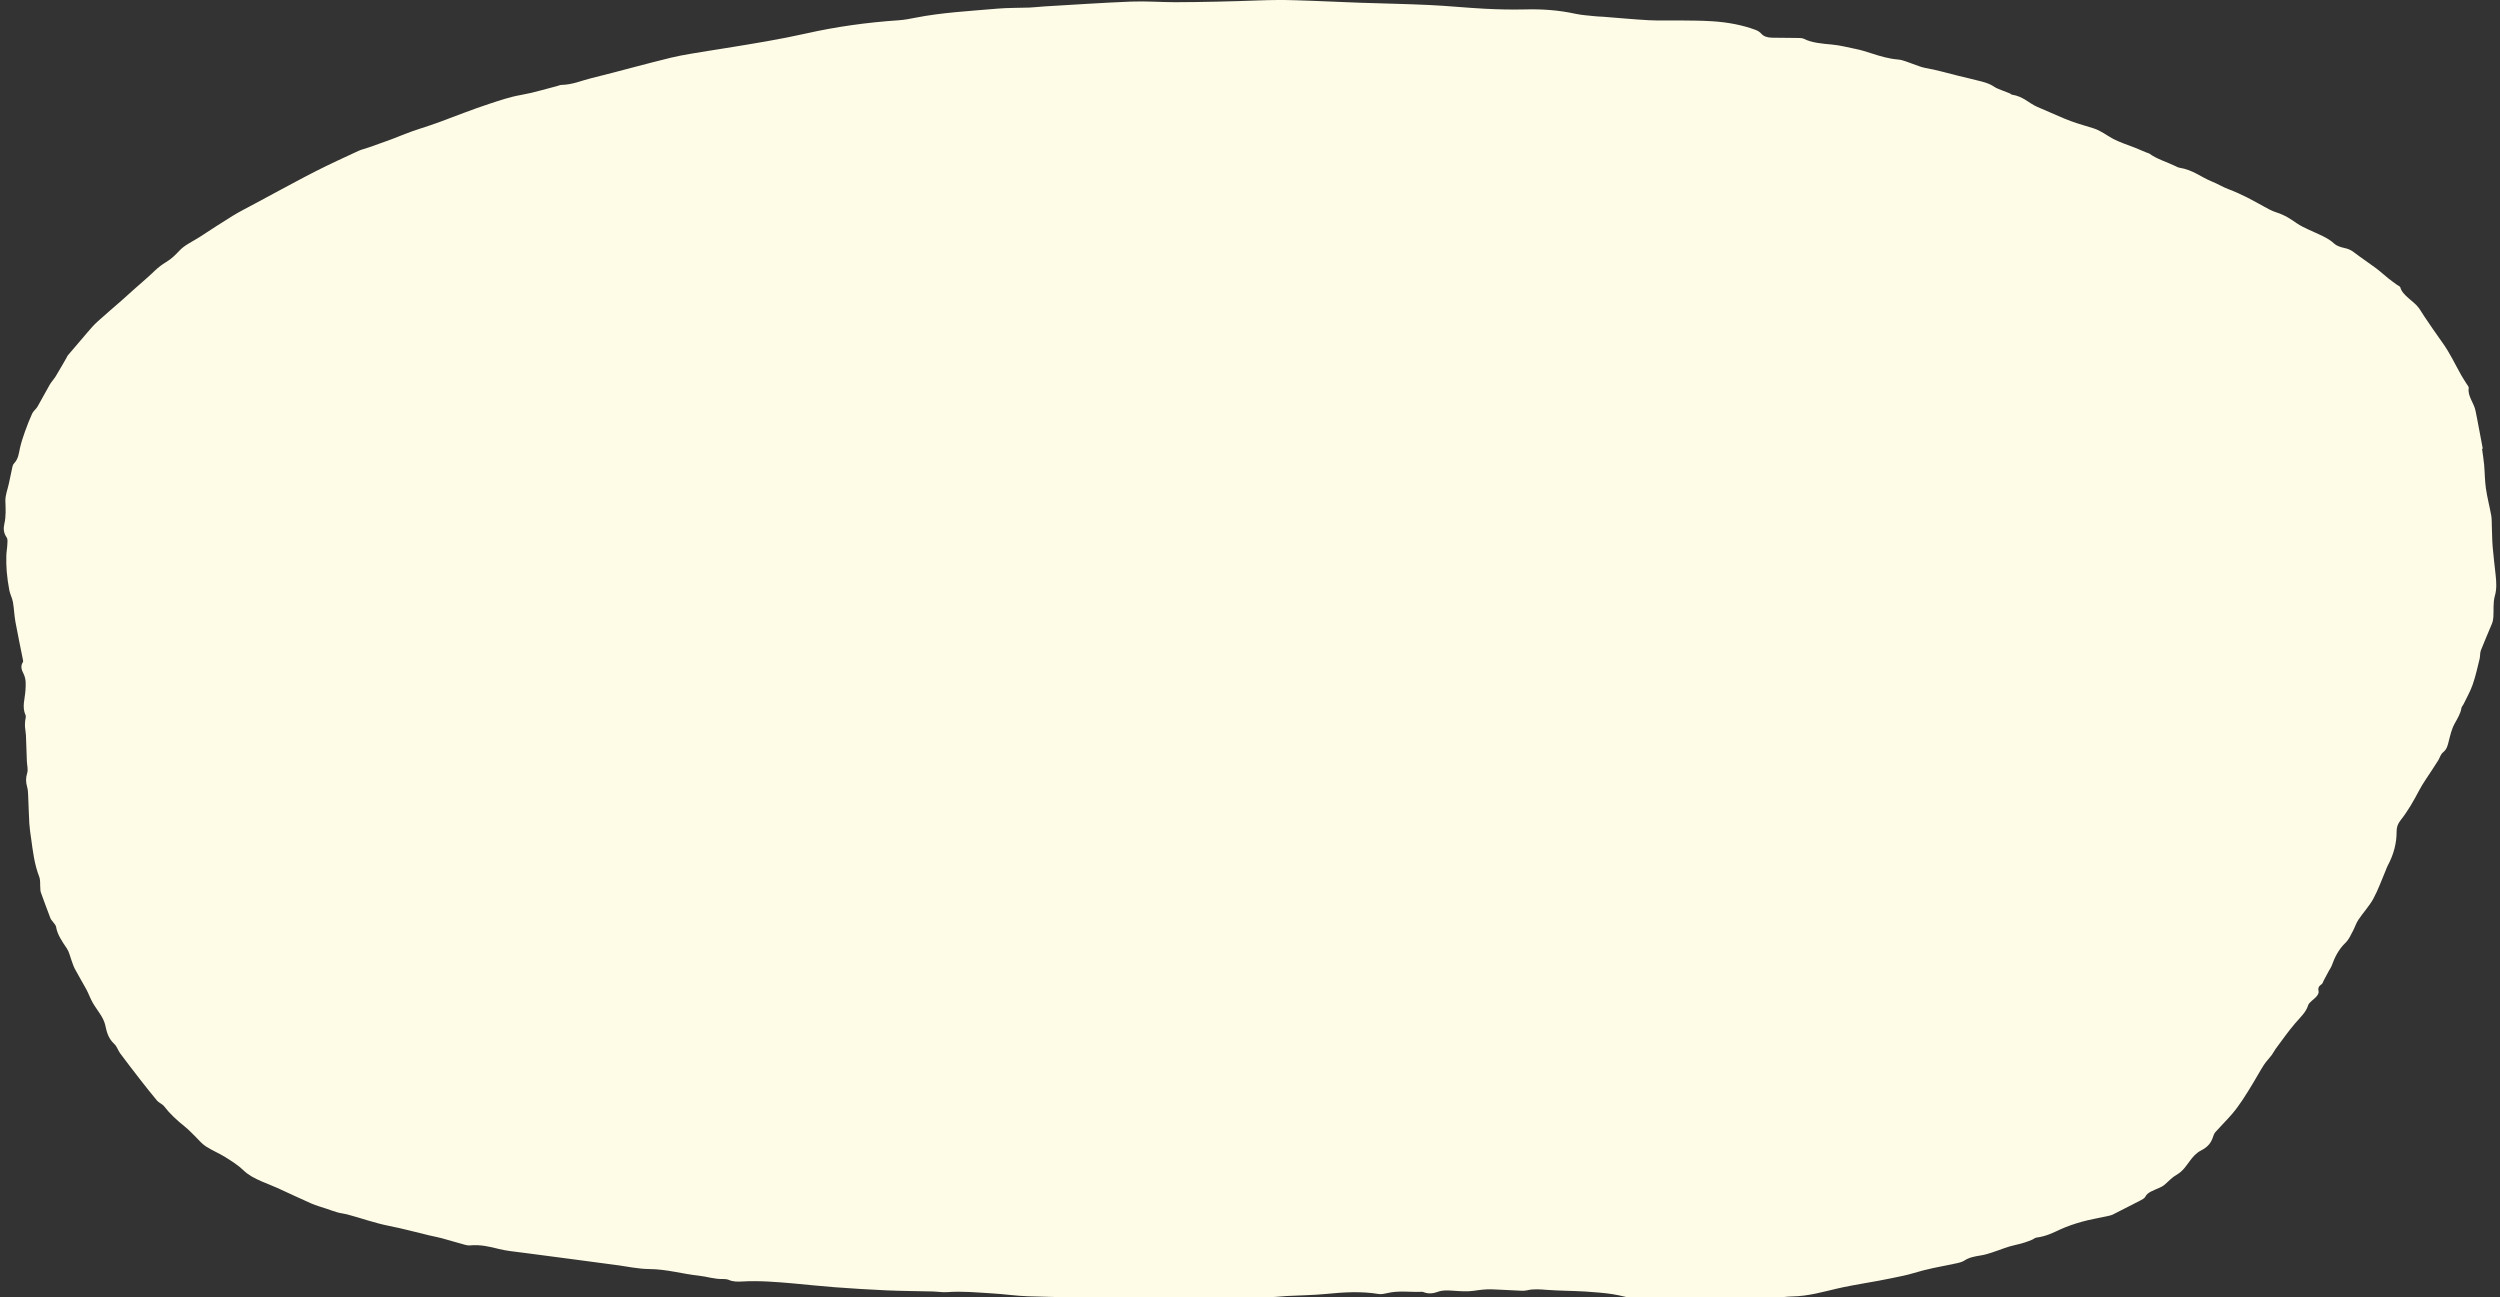 <?xml version="1.0" encoding="utf-8"?>
<!-- Generator: Adobe Illustrator 16.0.0, SVG Export Plug-In . SVG Version: 6.00 Build 0)  -->
<!DOCTYPE svg PUBLIC "-//W3C//DTD SVG 1.1//EN" "http://www.w3.org/Graphics/SVG/1.1/DTD/svg11.dtd">
<svg version="1.1" id="圖層_1" xmlns="http://www.w3.org/2000/svg" xmlns:xlink="http://www.w3.org/1999/xlink" x="0px" y="0px"
	 width="192.851px" height="100.058px" viewBox="0 0 192.851 100.058" enable-background="new 0 0 192.851 100.058"
	 xml:space="preserve">
<rect x="0" y="0" width="192.851" height="100.058" fill="#333333" stroke="none"/>
<path fill-rule="evenodd" clip-rule="evenodd" fill="#FEFCE7" d="M192.512,44.333c-0.076-0.715-0.166-1.429-0.226-2.145
	c-0.043-0.532-0.044-1.066-0.065-1.599c-0.012-0.276,0.002-0.553-0.047-0.827c-0.125-0.696-0.31-1.388-0.41-2.085
	c-0.088-0.61-0.083-1.226-0.138-1.838c-0.037-0.408-0.106-0.815-0.16-1.223c0.019-0.001,0.038-0.001,0.057-0.003
	c-0.142-0.753-0.283-1.507-0.427-2.261c-0.042-0.216-0.092-0.432-0.13-0.648c-0.102-0.594-0.631-1.145-0.527-1.763
	c0.018-0.107-0.101-0.223-0.166-0.333c-0.134-0.221-0.283-0.438-0.409-0.661c-0.483-0.855-0.881-1.728-1.485-2.561
	c-0.469-0.646-0.904-1.301-1.35-1.953c-0.147-0.216-0.27-0.438-0.422-0.652c-0.398-0.562-1.286-0.978-1.445-1.615
	c-0.02-0.074-0.18-0.136-0.271-0.205c-0.219-0.16-0.442-0.319-0.648-0.483c-0.325-0.261-0.618-0.534-0.958-0.788
	c-0.555-0.414-1.152-0.808-1.699-1.226c-0.207-0.158-0.415-0.269-0.751-0.337c-0.288-0.059-0.611-0.178-0.763-0.324
	c-0.486-0.47-1.259-0.749-1.961-1.078c-0.328-0.154-0.664-0.311-0.931-0.498c-0.47-0.331-0.943-0.644-1.609-0.854
	c-0.326-0.103-0.607-0.261-0.88-0.413c-0.873-0.484-1.737-0.971-2.761-1.356c-0.46-0.173-0.842-0.416-1.296-0.598
	c-0.861-0.345-1.455-0.903-2.536-1.073c-0.092-0.015-0.168-0.064-0.246-0.102c-0.674-0.327-1.481-0.561-2.035-0.973
	c-0.059-0.044-0.169-0.062-0.251-0.097c-0.284-0.119-0.561-0.243-0.851-0.357c-0.307-0.122-0.631-0.23-0.938-0.353
	c-0.262-0.104-0.525-0.21-0.759-0.334c-0.519-0.274-0.945-0.641-1.543-0.824c-0.782-0.238-1.57-0.46-2.28-0.767
	c-0.682-0.294-1.368-0.586-2.045-0.884c-0.674-0.296-1.053-0.797-1.95-0.941c-0.062-0.01-0.094-0.068-0.154-0.093
	c-0.224-0.09-0.455-0.172-0.677-0.264c-0.181-0.075-0.379-0.145-0.519-0.242c-0.275-0.19-0.577-0.307-0.991-0.416
	c-0.606-0.158-1.216-0.299-1.827-0.447c-0.831-0.202-1.629-0.446-2.505-0.596c-0.352-0.061-0.655-0.21-0.984-0.316
	c-0.37-0.119-0.729-0.302-1.122-0.335c-0.754-0.064-1.384-0.259-2.024-0.466c-0.415-0.133-0.839-0.271-1.287-0.358
	c-0.59-0.115-1.145-0.271-1.785-0.331c-0.748-0.07-1.553-0.126-2.182-0.448c-0.139-0.07-0.419-0.058-0.636-0.062
	c-0.601-0.012-1.204-0.01-1.807-0.019c-0.384-0.006-0.657-0.104-0.837-0.314c-0.096-0.112-0.261-0.223-0.443-0.29
	c-1.013-0.376-2.14-0.588-3.325-0.664c-0.874-0.057-1.763-0.052-2.646-0.064c-0.754-0.01-1.514,0.023-2.263-0.017
	c-1.178-0.065-2.348-0.177-3.523-0.268c-0.175-0.014-0.354-0.011-0.526-0.03c-0.542-0.061-1.109-0.088-1.619-0.2
	c-1.253-0.274-2.525-0.37-3.859-0.335c-1.03,0.026-2.071,0.002-3.099-0.051c-1.431-0.073-2.851-0.221-4.281-0.288
	c-1.785-0.084-3.578-0.115-5.367-0.176c-1.258-0.044-2.514-0.107-3.771-0.152C100.284,0.032,99.43-0.005,98.576,0
	c-1.006,0.006-2.01,0.055-3.017,0.084C95.006,0.1,94.453,0.117,93.9,0.127c-1.083,0.019-2.166,0.046-3.249,0.043
	c-1.134-0.003-2.274-0.092-3.4-0.047c-2.237,0.089-4.467,0.243-6.699,0.373c-0.375,0.022-0.747,0.072-1.123,0.087
	c-0.829,0.032-1.669,0.012-2.486,0.083c-2.137,0.188-4.302,0.298-6.368,0.708c-0.402,0.08-0.816,0.161-1.236,0.189
	c-2.463,0.165-4.853,0.5-7.164,1.021c-2.001,0.45-4.064,0.784-6.127,1.117c-0.917,0.148-1.836,0.288-2.748,0.444
	c-0.525,0.089-1.049,0.186-1.553,0.308c-0.974,0.236-1.933,0.491-2.896,0.741c-1.077,0.279-2.142,0.574-3.231,0.836
	c-0.76,0.183-1.431,0.501-2.305,0.521c-0.115,0.002-0.226,0.06-0.342,0.089c-0.916,0.231-1.805,0.513-2.755,0.68
	c-0.912,0.159-1.706,0.439-2.506,0.701c-1.326,0.435-2.582,0.941-3.868,1.416c-0.923,0.34-1.917,0.611-2.812,0.981
	c-0.814,0.337-1.684,0.63-2.533,0.938c-0.277,0.101-0.595,0.168-0.848,0.284c-1.078,0.499-2.158,0.996-3.198,1.52
	c-1.103,0.556-2.162,1.141-3.238,1.713c-0.518,0.276-1.031,0.555-1.545,0.833c-0.57,0.309-1.165,0.603-1.701,0.931
	c-0.866,0.53-1.695,1.081-2.534,1.625c-0.533,0.346-1.176,0.631-1.573,1.051c-0.3,0.316-0.612,0.647-1.044,0.901
	c-0.666,0.39-1.059,0.876-1.58,1.316c-0.61,0.516-1.176,1.049-1.769,1.572c-0.649,0.572-1.318,1.137-1.956,1.714
	c-0.27,0.244-0.493,0.506-0.717,0.766c-0.531,0.611-1.05,1.226-1.57,1.839c-0.043,0.052-0.057,0.111-0.088,0.166
	c-0.28,0.482-0.553,0.967-0.845,1.447c-0.132,0.216-0.329,0.42-0.454,0.637c-0.328,0.567-0.624,1.141-0.953,1.708
	c-0.103,0.178-0.319,0.336-0.401,0.516c-0.215,0.471-0.399,0.947-0.569,1.424c-0.147,0.414-0.284,0.831-0.378,1.25
	c-0.091,0.405-0.109,0.815-0.461,1.187c-0.071,0.074-0.099,0.166-0.118,0.251c-0.098,0.434-0.185,0.868-0.277,1.302
	c-0.095,0.448-0.282,0.897-0.268,1.344c0.02,0.586,0.057,1.166-0.078,1.75c-0.08,0.346-0.074,0.694,0.165,1.037
	c0.115,0.165,0.072,0.373,0.064,0.561c-0.011,0.292-0.073,0.582-0.078,0.873c-0.008,0.41-0.004,0.819,0.032,1.228
	c0.043,0.48,0.107,0.959,0.2,1.436c0.059,0.304,0.224,0.601,0.277,0.904c0.089,0.508,0.101,1.02,0.193,1.527
	c0.178,0.984,0.391,1.968,0.585,2.951c0.012,0.057,0.019,0.12-0.015,0.172c-0.193,0.292-0.098,0.581,0.048,0.862
	C2.034,52.4,1.99,52.852,1.96,53.301c-0.041,0.618-0.275,1.232,0.006,1.853c0.067,0.147-0.018,0.317-0.027,0.477
	c-0.009,0.144-0.022,0.288-0.012,0.433c0.016,0.218,0.064,0.436,0.074,0.653c0.03,0.673,0.048,1.346,0.072,2.018
	c0.011,0.306,0.112,0.618,0.021,0.912C1.983,60,1.986,60.338,2.09,60.689c0.072,0.244,0.073,0.495,0.085,0.745
	c0.033,0.698,0.045,1.397,0.087,2.096c0.023,0.38,0.085,0.759,0.137,1.138c0.137,0.99,0.245,1.98,0.623,2.955
	c0.107,0.277,0.06,0.576,0.086,0.864c0.01,0.116,0.001,0.235,0.042,0.349c0.24,0.671,0.489,1.34,0.745,2.008
	c0.037,0.098,0.134,0.187,0.198,0.28c0.083,0.122,0.214,0.243,0.233,0.368c0.089,0.591,0.464,1.128,0.83,1.672
	c0.181,0.27,0.23,0.568,0.338,0.854c0.092,0.24,0.155,0.486,0.28,0.72c0.28,0.53,0.602,1.052,0.885,1.58
	c0.178,0.331,0.293,0.673,0.477,1.002c0.323,0.581,0.837,1.121,0.978,1.74c0.114,0.501,0.207,1.007,0.691,1.461
	c0.232,0.217,0.287,0.493,0.464,0.733c0.504,0.68,1.024,1.354,1.549,2.03c0.423,0.543,0.85,1.088,1.303,1.625
	c0.13,0.152,0.414,0.266,0.532,0.421c0.427,0.563,0.981,1.08,1.603,1.577c0.307,0.245,0.552,0.517,0.824,0.778
	c0.26,0.249,0.463,0.528,0.791,0.742c0.457,0.302,1.037,0.539,1.506,0.833c0.511,0.32,1.028,0.65,1.408,1.023
	c0.362,0.355,0.846,0.612,1.392,0.849c0.402,0.174,0.827,0.331,1.223,0.51c0.875,0.396,1.726,0.808,2.611,1.195
	c0.376,0.165,0.813,0.283,1.224,0.421c0.277,0.094,0.547,0.196,0.836,0.276c0.226,0.063,0.485,0.085,0.713,0.146
	c1.094,0.291,2.114,0.667,3.269,0.895c1.049,0.207,2.056,0.484,3.083,0.729c0.303,0.072,0.62,0.126,0.915,0.206
	c0.613,0.166,1.215,0.347,1.826,0.516c0.11,0.03,0.25,0.057,0.364,0.046c0.819-0.081,1.536,0.096,2.257,0.278
	c0.275,0.07,0.57,0.116,0.862,0.159c0.485,0.069,0.978,0.124,1.465,0.188c1.203,0.157,2.407,0.315,3.609,0.475
	c1.027,0.136,2.052,0.275,3.08,0.411c0.857,0.112,1.714,0.305,2.576,0.312c1.354,0.011,2.529,0.374,3.812,0.511
	c0.636,0.068,1.217,0.281,1.9,0.258c0.141-0.005,0.315,0.022,0.426,0.072c0.312,0.137,0.653,0.14,1.011,0.119
	c1.344-0.078,2.667,0.037,3.988,0.152c1.04,0.092,2.073,0.21,3.116,0.287c1.349,0.099,2.701,0.187,4.057,0.246
	c1.178,0.052,2.361,0.055,3.542,0.085c0.377,0.009,0.762,0.078,1.128,0.051c1.165-0.088,2.306,0.029,3.452,0.096
	c0.928,0.053,1.844,0.194,2.771,0.224c2.262,0.072,4.527,0.104,6.792,0.146c0.757,0.016,1.516,0.015,2.273,0.021
	c1.061,0.01,2.122,0.043,3.182,0.025c1.25-0.021,2.501-0.033,3.748-0.06c0.918-0.02,1.841-0.066,2.766-0.071
	c0.398-0.002,0.797-0.061,1.197-0.081c1.024-0.055,2.062-0.062,3.07-0.163c1.356-0.135,2.689-0.215,4.039,0.009
	c0.188,0.03,0.444-0.019,0.641-0.068c0.878-0.218,1.792-0.062,2.686-0.104c0.046-0.003,0.101,0.014,0.142,0.03
	c0.367,0.152,0.756,0.093,1.07-0.023c0.382-0.144,0.74-0.119,1.15-0.093c0.547,0.035,1.133,0.087,1.646,0.008
	c0.474-0.072,0.926-0.129,1.404-0.112c0.75,0.028,1.499,0.076,2.249,0.108c0.146,0.006,0.311,0.002,0.441-0.03
	c0.521-0.129,1.038-0.072,1.566-0.034c0.474,0.034,0.953,0.049,1.43,0.067c0.502,0.021,1.008,0.023,1.506,0.059
	c0.699,0.052,1.408,0.095,2.086,0.2c0.643,0.1,1.25,0.278,1.879,0.415c0.251,0.055,0.513,0.114,0.775,0.125
	c0.954,0.039,1.911,0.057,2.866,0.087c0.421,0.015,0.841,0.054,1.261,0.058c0.752,0.005,1.503-0.014,2.256-0.044
	c0.832-0.031,1.653-0.079,2.467-0.172c0.792-0.091,1.572-0.272,2.365-0.289c1.263-0.026,2.349-0.349,3.454-0.605
	c1.409-0.326,2.885-0.516,4.3-0.821c0.539-0.115,1.097-0.216,1.601-0.372c0.979-0.303,2.024-0.499,3.066-0.707
	c0.304-0.06,0.661-0.126,0.855-0.258c0.358-0.243,0.805-0.33,1.299-0.406c0.28-0.044,0.547-0.128,0.805-0.21
	c0.629-0.202,1.219-0.465,1.887-0.605c0.466-0.098,0.858-0.231,1.244-0.393c0.12-0.05,0.21-0.146,0.335-0.164
	c0.745-0.095,1.282-0.373,1.856-0.638c0.509-0.232,1.084-0.429,1.67-0.591c0.608-0.169,1.267-0.277,1.9-0.416
	c0.162-0.035,0.338-0.071,0.467-0.134c0.705-0.351,1.402-0.707,2.092-1.067c0.165-0.086,0.361-0.19,0.413-0.306
	c0.158-0.348,0.656-0.493,1.083-0.688c0.134-0.062,0.269-0.128,0.366-0.208c0.316-0.259,0.557-0.558,0.936-0.778
	c0.54-0.315,0.759-0.706,1.051-1.091c0.219-0.288,0.469-0.604,0.862-0.803c0.587-0.298,0.8-0.658,0.93-1.066
	c0.041-0.125,0.091-0.257,0.191-0.368c0.418-0.465,0.876-0.919,1.28-1.389c0.3-0.351,0.558-0.715,0.802-1.079
	c0.306-0.457,0.582-0.921,0.862-1.383c0.267-0.441,0.505-0.887,0.788-1.323c0.168-0.257,0.407-0.498,0.597-0.751
	c0.118-0.157,0.191-0.326,0.309-0.485c0.488-0.654,0.948-1.317,1.493-1.956c0.387-0.451,0.853-0.87,1.005-1.389
	c0.071-0.243,0.446-0.451,0.646-0.687c0.104-0.125,0.198-0.28,0.164-0.41c-0.054-0.205-0.015-0.366,0.221-0.527
	c0.104-0.071,0.115-0.188,0.168-0.285c0.133-0.25,0.267-0.499,0.401-0.749c0.075-0.139,0.172-0.274,0.226-0.416
	c0.225-0.612,0.496-1.211,1.062-1.761c0.275-0.268,0.398-0.592,0.565-0.896c0.158-0.291,0.241-0.597,0.431-0.88
	c0.361-0.542,0.845-1.059,1.145-1.611c0.385-0.708,0.639-1.44,0.946-2.162c0.055-0.128,0.092-0.26,0.16-0.384
	c0.471-0.868,0.703-1.761,0.695-2.667c-0.002-0.306,0.09-0.575,0.303-0.845c0.587-0.743,1.02-1.519,1.432-2.302
	c0.285-0.541,0.667-1.066,1.008-1.599c0.157-0.245,0.324-0.489,0.475-0.736c0.125-0.203,0.162-0.438,0.366-0.608
	c0.31-0.258,0.352-0.537,0.429-0.826c0.124-0.474,0.221-0.956,0.473-1.408c0.215-0.39,0.455-0.769,0.512-1.181
	c0.015-0.098,0.113-0.191,0.161-0.29c0.243-0.507,0.532-1.008,0.71-1.522c0.227-0.655,0.37-1.322,0.534-1.984
	c0.055-0.216,0.015-0.443,0.097-0.655c0.264-0.683,0.571-1.36,0.848-2.041c0.068-0.168,0.103-0.344,0.115-0.518
	c0.039-0.553-0.038-1.118,0.12-1.659C192.613,45.404,192.568,44.872,192.512,44.333z"/>
</svg>
